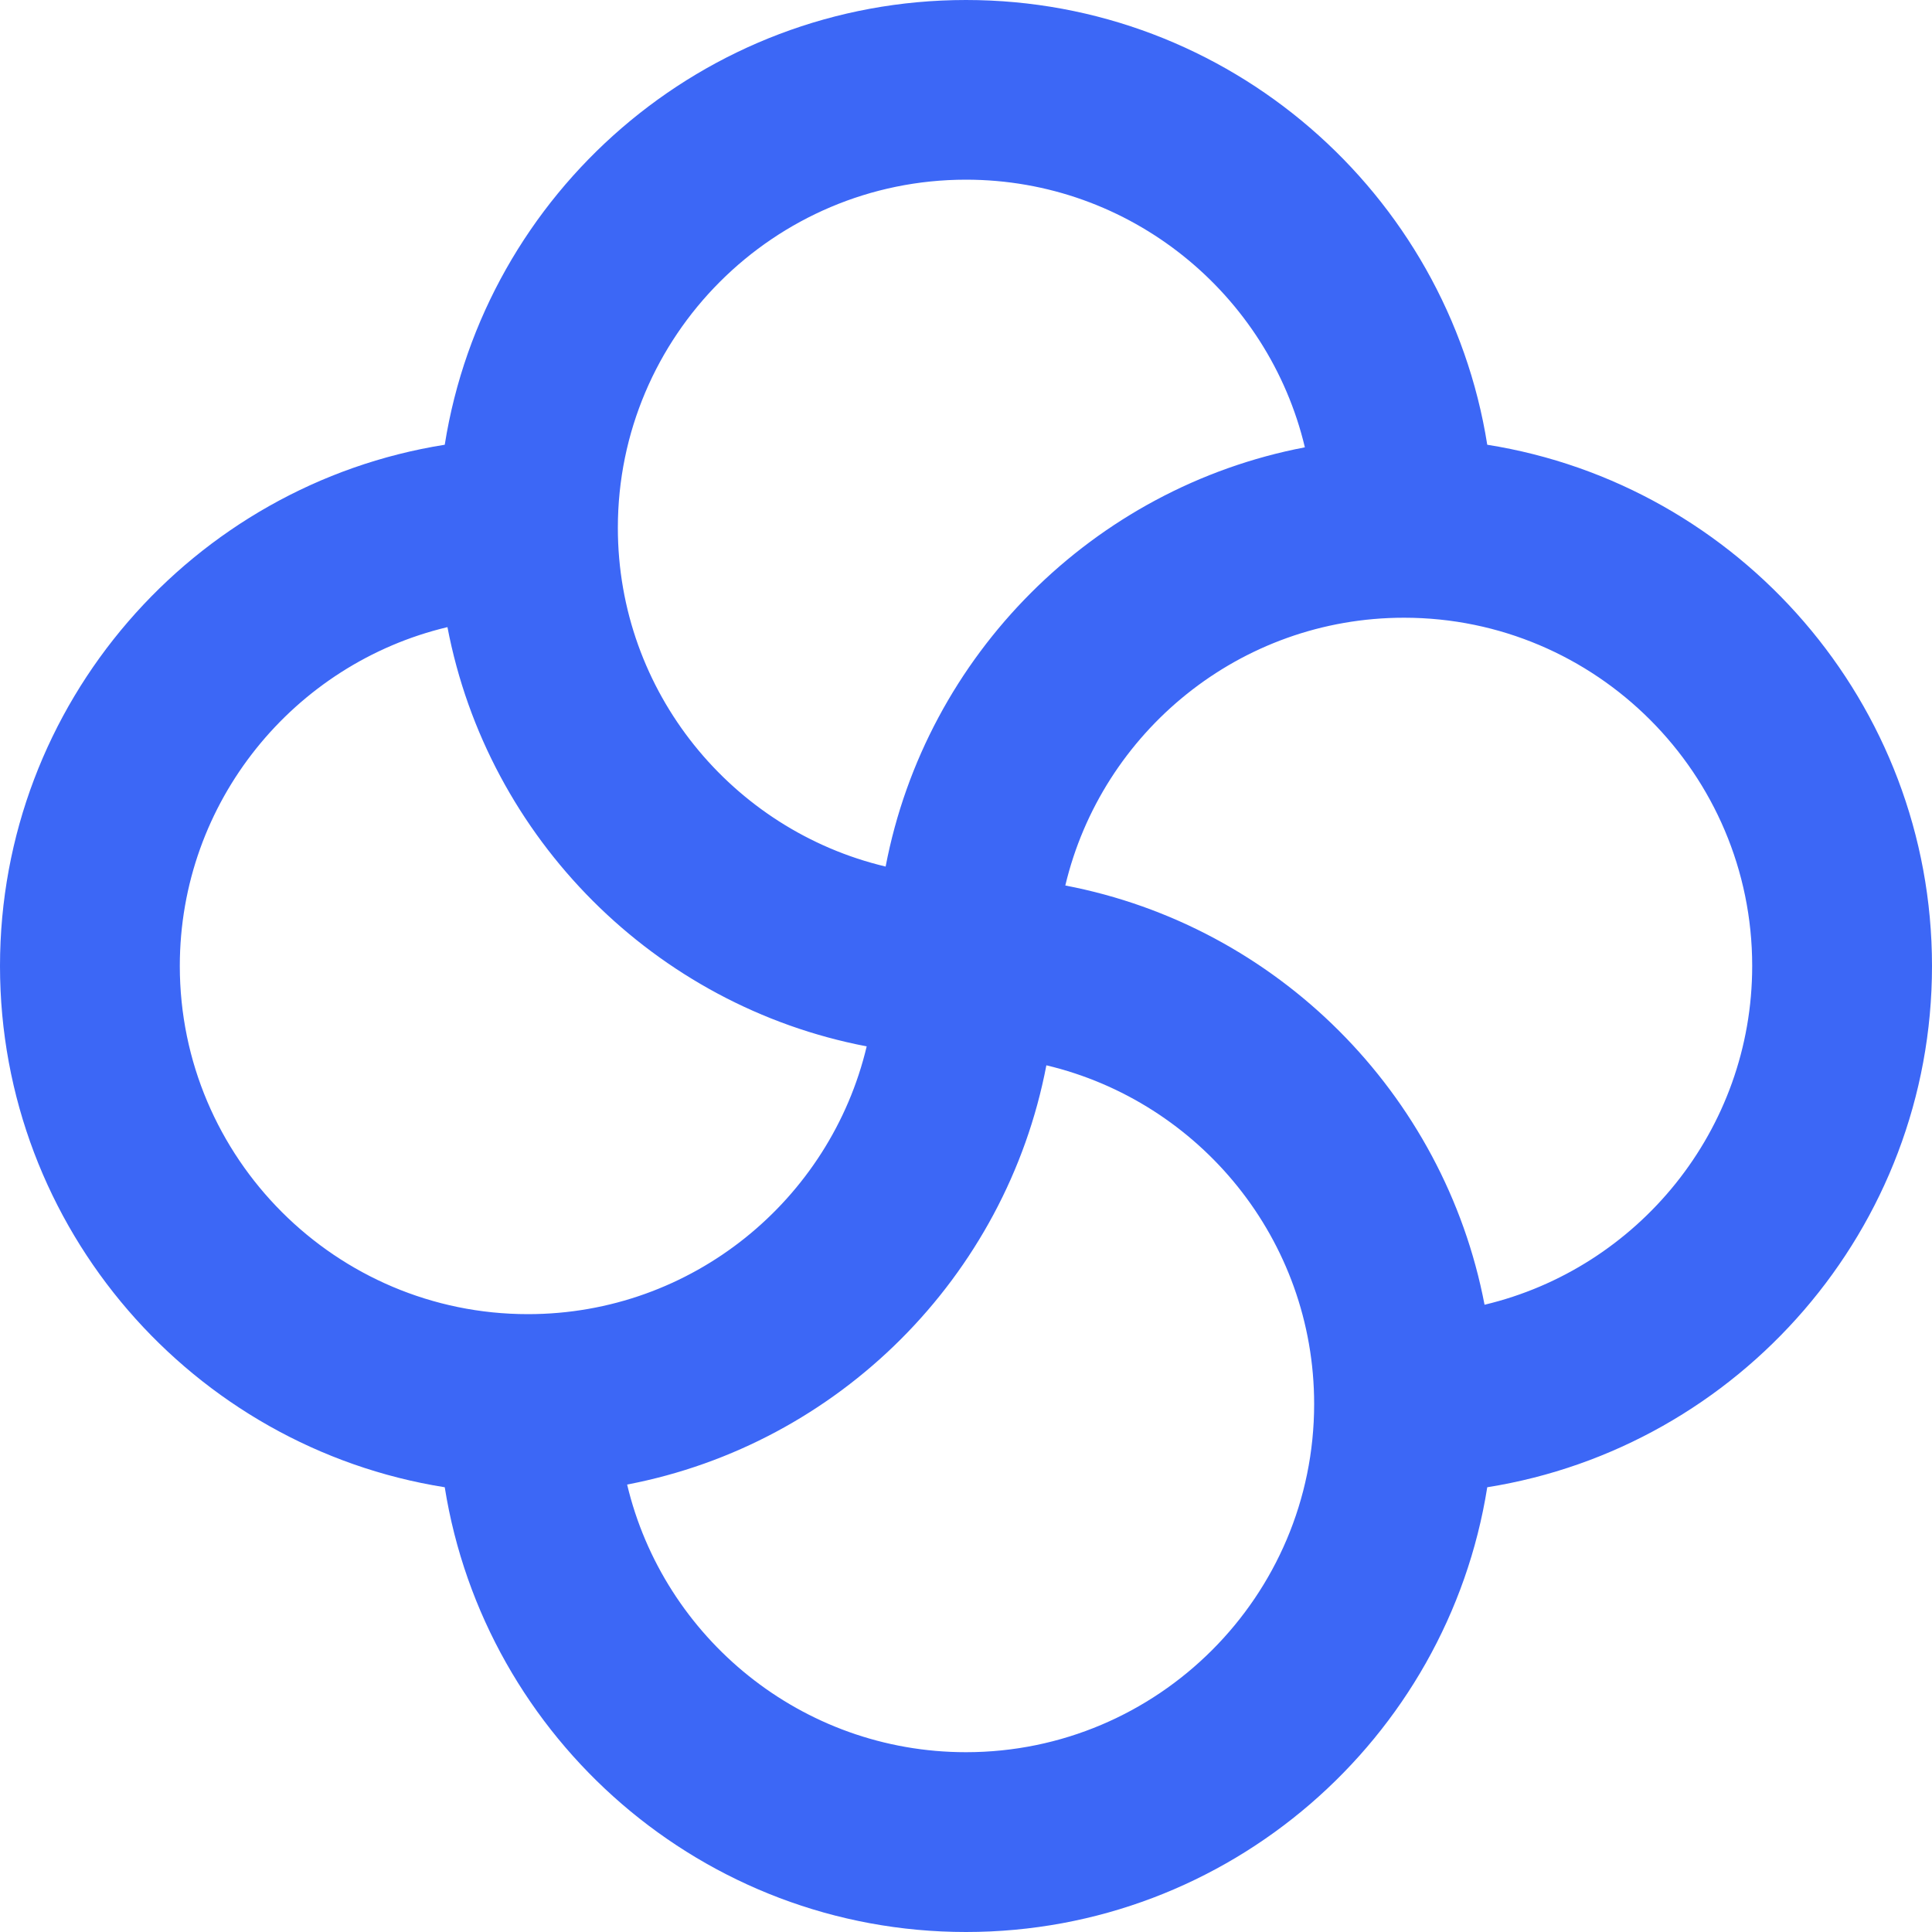 <?xml version="1.0" encoding="UTF-8"?><svg id="b" xmlns="http://www.w3.org/2000/svg" viewBox="0 0 150 150"><defs><style>.d{fill:#3c67f6;}</style></defs><g id="c"><path class="d" d="m150,75c0-20.4-14.99-37.37-34.53-40.47C112.37,14.98,95.4,0,75,0s-37.37,14.98-40.47,34.53C14.99,37.63,0,54.6,0,75s14.99,37.37,34.53,40.47c3.11,19.54,20.07,34.53,40.47,34.53s37.37-14.98,40.47-34.53c19.54-3.11,34.53-20.07,34.53-40.47ZM75,13.95c12.76,0,23.48,8.88,26.31,20.78-16.43,3.14-29.41,16.12-32.55,32.55-11.91-2.83-20.79-13.54-20.79-26.3,0-14.91,12.13-27.03,27.03-27.03Zm-34.01,88.08c-14.91,0-27.03-12.13-27.03-27.03,0-12.76,8.88-23.48,20.78-26.31,3.14,16.43,16.12,29.41,32.55,32.55-2.83,11.91-13.54,20.79-26.3,20.79Zm34.01,34.01c-12.76,0-23.48-8.88-26.31-20.78,16.43-3.14,29.41-16.12,32.55-32.55,11.91,2.83,20.79,13.54,20.79,26.3,0,14.91-12.13,27.03-27.03,27.03Zm40.26-34.74c-3.14-16.43-16.12-29.41-32.55-32.55,2.83-11.91,13.54-20.79,26.3-20.79,14.91,0,27.03,12.13,27.03,27.03,0,12.76-8.88,23.48-20.78,26.31Z"/></g></svg>